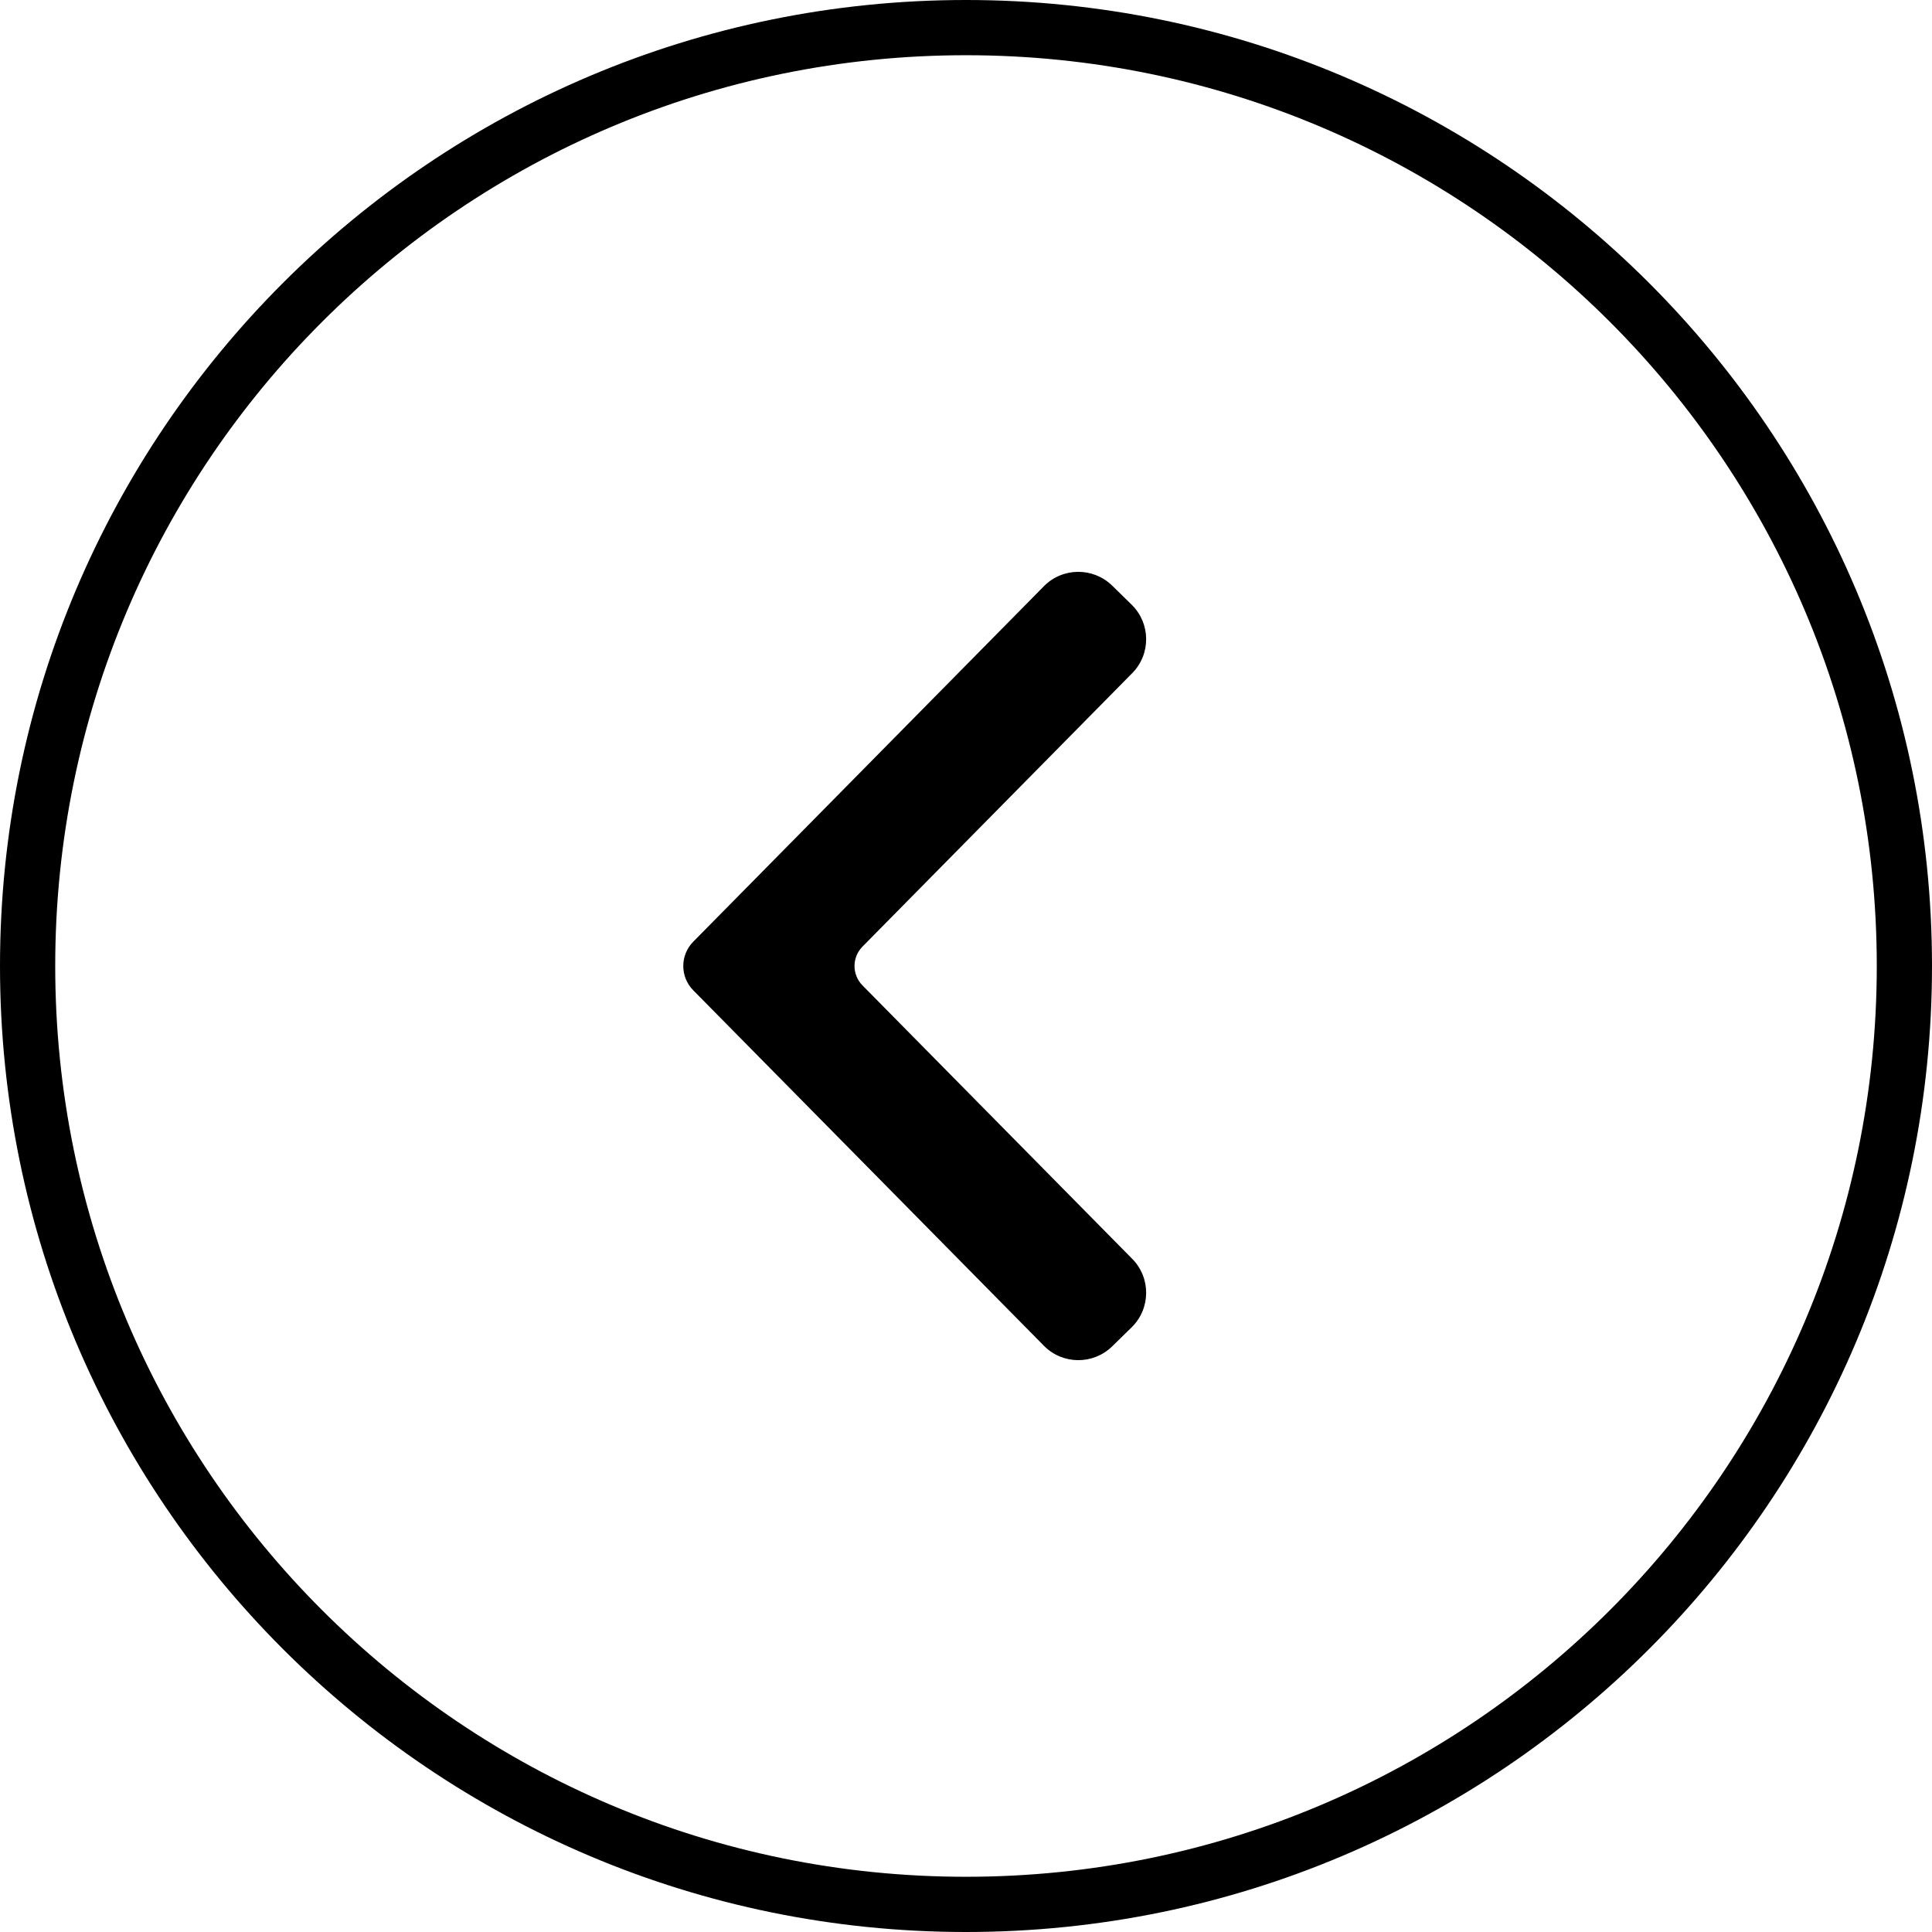 <svg width="24" height="24" viewBox="0 0 24 24" fill="none" xmlns="http://www.w3.org/2000/svg">
<path fill-rule="evenodd" clip-rule="evenodd" d="M12 23.314C18.249 23.314 23.314 18.249 23.314 12C23.314 5.751 18.249 0.686 12 0.686C5.751 0.686 0.686 5.751 0.686 12C0.686 18.249 5.751 23.314 12 23.314ZM12 24C18.627 24 24 18.627 24 12C24 5.373 18.627 0 12 0C5.373 0 0 5.373 0 12C0 18.627 5.373 24 12 24Z" fill="black"/>
<path fill-rule="evenodd" clip-rule="evenodd" d="M12.968 7.282C13.2 7.047 13.578 7.044 13.815 7.274L14.057 7.511C14.295 7.743 14.299 8.125 14.065 8.362L10.714 11.759C10.582 11.893 10.582 12.107 10.714 12.241L14.065 15.638C14.299 15.875 14.295 16.257 14.057 16.489L13.815 16.726C13.578 16.956 13.2 16.953 12.968 16.718L8.611 12.301C8.447 12.134 8.447 11.866 8.611 11.699L12.968 7.282Z" fill="black"/>
</svg>
